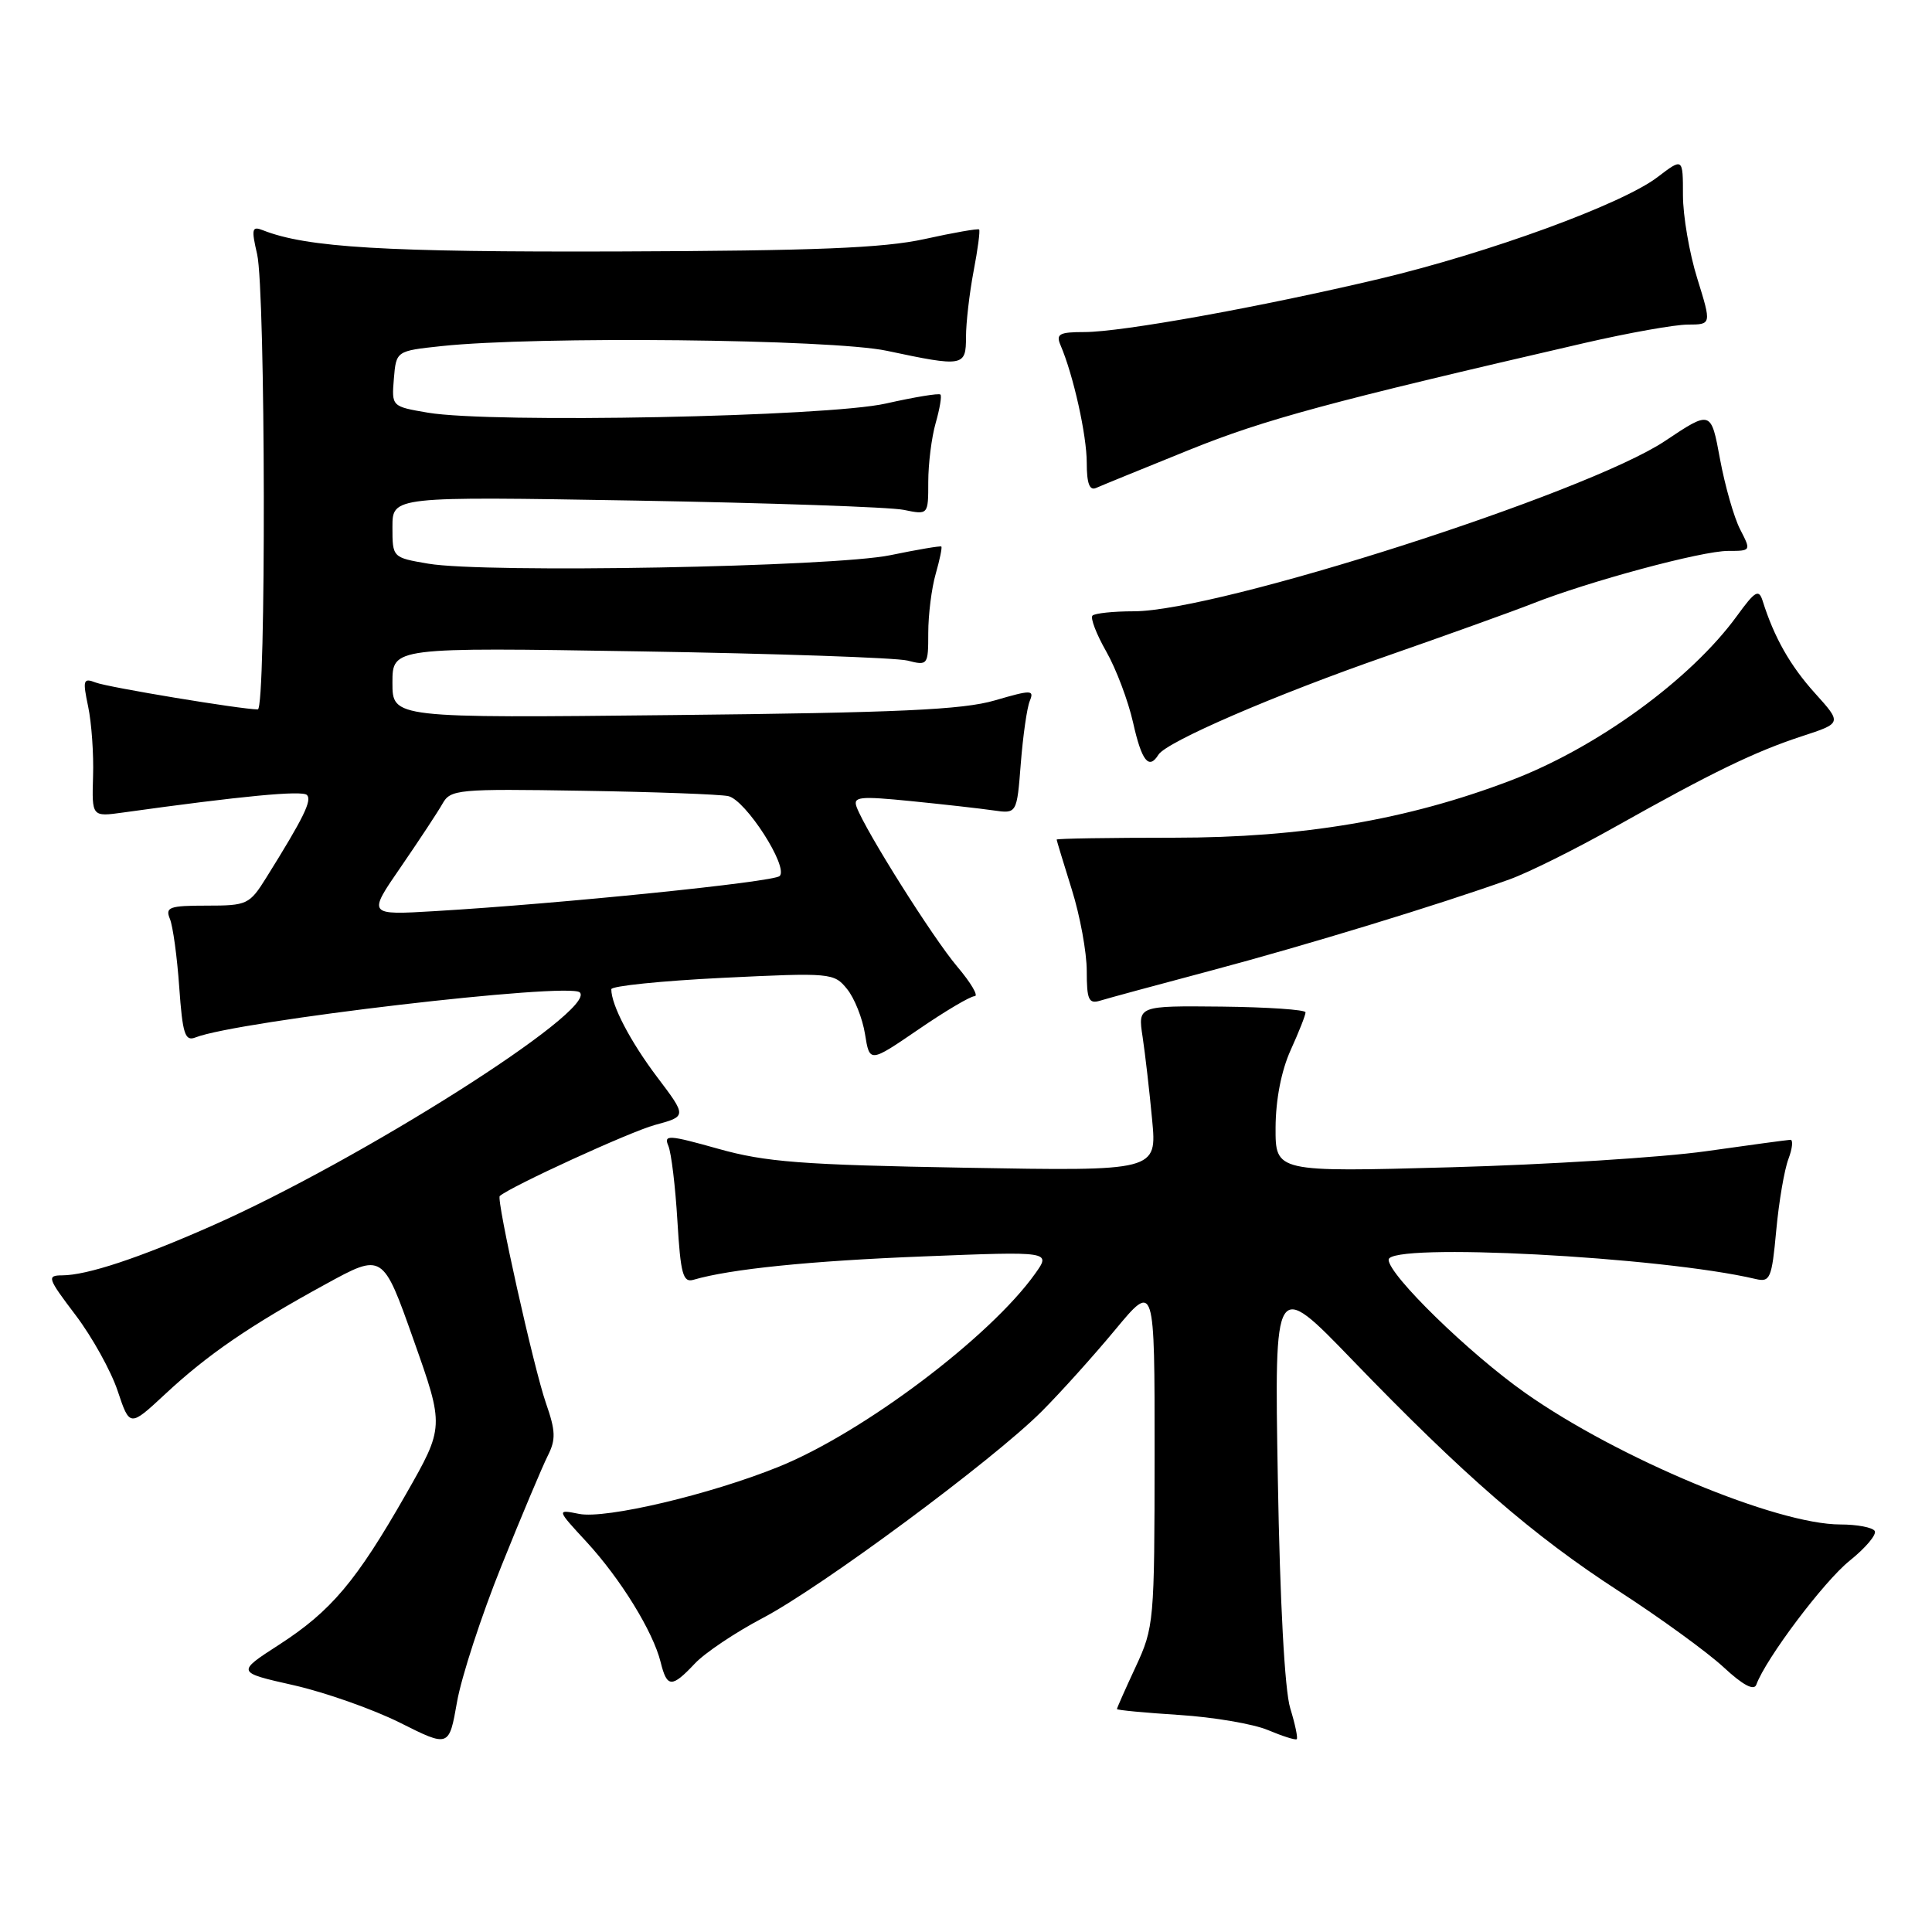 <?xml version="1.0" encoding="UTF-8" standalone="no"?>
<!DOCTYPE svg PUBLIC "-//W3C//DTD SVG 1.1//EN" "http://www.w3.org/Graphics/SVG/1.1/DTD/svg11.dtd" >
<svg xmlns="http://www.w3.org/2000/svg" xmlns:xlink="http://www.w3.org/1999/xlink" version="1.1" viewBox="0 0 256 256">
 <g >
 <path fill="currentColor"
d=" M 66.44 207.50 C 69.09 200.90 71.86 194.34 72.57 192.92 C 73.67 190.75 73.63 189.62 72.34 185.92 C 70.73 181.30 65.74 158.91 66.22 158.48 C 67.68 157.20 83.53 149.94 86.79 149.06 C 91.01 147.92 91.01 147.92 87.07 142.71 C 83.52 138.00 81.00 133.18 81.00 131.08 C 81.00 130.65 87.63 129.97 95.73 129.57 C 110.11 128.87 110.51 128.91 112.24 131.05 C 113.22 132.25 114.29 134.95 114.62 137.03 C 115.23 140.83 115.23 140.83 121.68 136.42 C 125.22 133.99 128.58 132.00 129.14 132.00 C 129.70 132.00 128.66 130.23 126.83 128.07 C 123.62 124.28 114.71 110.14 113.51 106.94 C 113.00 105.56 113.87 105.47 120.71 106.15 C 125.00 106.58 129.90 107.13 131.62 107.38 C 134.74 107.83 134.74 107.83 135.26 101.17 C 135.55 97.50 136.08 93.77 136.45 92.88 C 137.06 91.40 136.68 91.39 131.81 92.81 C 127.57 94.05 119.01 94.44 89.25 94.75 C 52.00 95.15 52.00 95.15 52.00 90.47 C 52.00 85.78 52.00 85.78 84.75 86.31 C 102.76 86.60 118.74 87.15 120.25 87.53 C 122.94 88.22 123.00 88.13 123.00 83.86 C 123.00 81.45 123.44 77.94 123.98 76.06 C 124.52 74.17 124.86 72.54 124.73 72.42 C 124.60 72.31 121.58 72.82 118.00 73.56 C 110.50 75.13 64.28 75.97 56.75 74.69 C 52.00 73.88 52.00 73.88 52.00 69.83 C 52.00 65.78 52.00 65.78 84.25 66.33 C 101.99 66.64 117.96 67.19 119.75 67.56 C 123.00 68.23 123.00 68.23 123.00 63.86 C 123.00 61.45 123.44 57.94 123.98 56.06 C 124.52 54.17 124.81 52.47 124.61 52.28 C 124.41 52.08 121.16 52.62 117.38 53.47 C 109.60 55.23 65.10 56.11 56.69 54.68 C 51.89 53.86 51.89 53.86 52.19 50.18 C 52.50 46.50 52.50 46.50 58.50 45.86 C 71.03 44.52 110.19 44.93 117.50 46.48 C 127.67 48.64 128.00 48.58 128.00 44.64 C 128.00 42.79 128.45 38.89 129.00 35.97 C 129.56 33.06 129.89 30.56 129.74 30.41 C 129.60 30.26 126.33 30.83 122.49 31.68 C 117.05 32.87 108.05 33.23 82.00 33.32 C 51.04 33.42 40.67 32.81 34.84 30.51 C 33.38 29.93 33.29 30.32 34.07 33.68 C 35.19 38.54 35.28 94.00 34.16 94.00 C 31.98 94.00 14.29 91.07 12.68 90.44 C 11.03 89.80 10.94 90.10 11.68 93.62 C 12.13 95.75 12.43 99.92 12.33 102.87 C 12.17 108.24 12.17 108.24 16.33 107.66 C 32.04 105.47 40.04 104.71 40.67 105.34 C 41.37 106.04 40.24 108.35 35.31 116.25 C 33.06 119.86 32.76 120.00 27.38 120.00 C 22.44 120.00 21.87 120.21 22.51 121.75 C 22.91 122.71 23.47 126.79 23.75 130.81 C 24.19 137.01 24.51 138.01 25.89 137.47 C 31.42 135.28 75.45 130.12 76.83 131.50 C 79.16 133.83 47.75 153.75 28.00 162.46 C 18.36 166.72 11.53 168.97 8.27 168.99 C 6.17 169.00 6.28 169.33 10.01 174.25 C 12.20 177.14 14.71 181.66 15.59 184.30 C 17.19 189.09 17.19 189.09 21.85 184.76 C 27.50 179.49 33.07 175.67 43.11 170.18 C 50.72 166.01 50.72 166.01 54.80 177.54 C 58.88 189.06 58.88 189.06 53.79 197.99 C 47.20 209.54 43.87 213.48 36.97 217.94 C 31.32 221.59 31.32 221.59 38.91 223.30 C 43.09 224.25 49.42 226.48 53.00 228.27 C 59.50 231.53 59.50 231.53 60.56 225.51 C 61.14 222.21 63.78 214.10 66.44 207.50 Z  M 170.96 226.34 C 170.23 223.98 169.60 212.28 169.32 196.00 C 168.86 169.50 168.86 169.50 179.18 180.19 C 193.99 195.53 203.11 203.45 214.50 210.83 C 220.00 214.39 226.24 218.93 228.38 220.91 C 230.93 223.28 232.41 224.07 232.72 223.23 C 233.99 219.76 241.67 209.55 245.08 206.81 C 247.20 205.11 248.70 203.33 248.41 202.86 C 248.12 202.39 246.07 202.00 243.86 202.00 C 235.41 202.00 214.37 193.22 202.09 184.56 C 194.65 179.32 184.00 168.93 184.00 166.92 C 184.00 164.62 220.15 166.52 232.61 169.47 C 234.55 169.93 234.77 169.44 235.36 163.05 C 235.71 159.24 236.44 154.97 236.98 153.56 C 237.51 152.15 237.62 151.01 237.23 151.03 C 236.83 151.05 231.78 151.73 226.00 152.55 C 220.22 153.36 205.04 154.32 192.25 154.67 C 169.00 155.31 169.00 155.31 169.02 149.40 C 169.04 145.70 169.78 141.88 171.02 139.14 C 172.11 136.74 173.00 134.49 172.99 134.14 C 172.99 133.79 167.99 133.45 161.88 133.38 C 150.77 133.27 150.77 133.27 151.40 137.38 C 151.74 139.65 152.31 144.58 152.66 148.34 C 153.31 155.18 153.31 155.18 127.90 154.73 C 106.20 154.35 101.43 153.98 95.17 152.22 C 88.58 150.37 87.92 150.33 88.56 151.83 C 88.95 152.75 89.49 157.22 89.76 161.78 C 90.18 168.81 90.50 169.98 91.88 169.58 C 96.75 168.15 107.36 167.07 122.39 166.48 C 139.27 165.81 139.27 165.81 137.16 168.77 C 131.19 177.16 114.38 189.82 103.22 194.34 C 94.12 198.03 80.26 201.30 76.74 200.60 C 73.74 200.00 73.74 200.00 77.72 204.31 C 82.24 209.22 86.54 216.20 87.54 220.25 C 88.38 223.65 89.01 223.68 92.07 220.43 C 93.40 219.01 97.45 216.30 101.06 214.40 C 108.85 210.31 131.59 193.47 138.02 187.03 C 140.51 184.54 144.90 179.66 147.77 176.20 C 153.00 169.90 153.00 169.90 152.99 192.70 C 152.98 214.89 152.91 215.64 150.49 220.85 C 149.12 223.79 148.00 226.32 148.00 226.46 C 148.00 226.60 151.71 226.95 156.25 227.24 C 160.79 227.53 166.07 228.43 168.00 229.24 C 169.93 230.05 171.65 230.60 171.82 230.45 C 172.00 230.31 171.61 228.46 170.96 226.34 Z  M 160.50 128.60 C 173.08 125.25 190.73 119.86 200.00 116.53 C 202.47 115.65 208.78 112.51 214.00 109.57 C 226.81 102.37 232.51 99.60 238.78 97.55 C 244.07 95.82 244.07 95.82 240.50 91.86 C 237.22 88.23 235.08 84.46 233.56 79.62 C 233.05 78.01 232.56 78.30 230.15 81.62 C 224.03 90.03 211.61 99.07 200.20 103.41 C 186.48 108.64 172.58 111.00 155.56 111.00 C 147.00 111.00 140.01 111.11 140.01 111.25 C 140.02 111.39 140.92 114.35 142.01 117.84 C 143.11 121.33 144.00 126.19 144.00 128.66 C 144.00 132.46 144.26 133.05 145.75 132.60 C 146.71 132.30 153.35 130.50 160.50 128.60 Z  M 153.50 100.00 C 154.56 98.29 168.92 92.08 183.74 86.93 C 191.57 84.20 200.23 81.09 202.99 80.01 C 210.52 77.03 225.49 73.00 228.97 73.00 C 232.04 73.00 232.04 72.99 230.58 70.15 C 229.77 68.59 228.57 64.39 227.91 60.83 C 226.72 54.36 226.72 54.36 220.61 58.44 C 210.23 65.36 161.43 81.00 150.22 81.00 C 147.53 81.00 145.08 81.26 144.76 81.57 C 144.45 81.88 145.27 84.02 146.58 86.32 C 147.89 88.62 149.49 92.86 150.14 95.75 C 151.28 100.85 152.23 102.05 153.50 100.00 Z  M 157.59 59.61 C 167.59 55.57 176.17 53.25 210.00 45.44 C 215.78 44.11 221.92 43.01 223.65 43.01 C 226.79 43.00 226.79 43.00 224.90 36.91 C 223.85 33.56 223.00 28.59 223.00 25.86 C 223.00 20.90 223.00 20.90 219.63 23.47 C 214.93 27.06 197.27 33.51 182.74 36.96 C 166.97 40.69 148.64 44.00 143.68 44.00 C 140.35 44.00 139.89 44.26 140.53 45.75 C 142.23 49.71 144.00 57.68 144.00 61.32 C 144.00 64.07 144.37 65.05 145.25 64.65 C 145.94 64.34 151.49 62.08 157.59 59.61 Z  M 53.11 114.88 C 55.52 111.37 58.01 107.60 58.63 106.50 C 59.69 104.60 60.64 104.51 77.13 104.78 C 86.68 104.93 95.40 105.25 96.50 105.49 C 98.80 105.99 104.52 114.88 103.31 116.08 C 102.50 116.87 74.34 119.74 57.61 120.73 C 48.71 121.26 48.71 121.26 53.11 114.88 Z "/>
</g>
</svg>